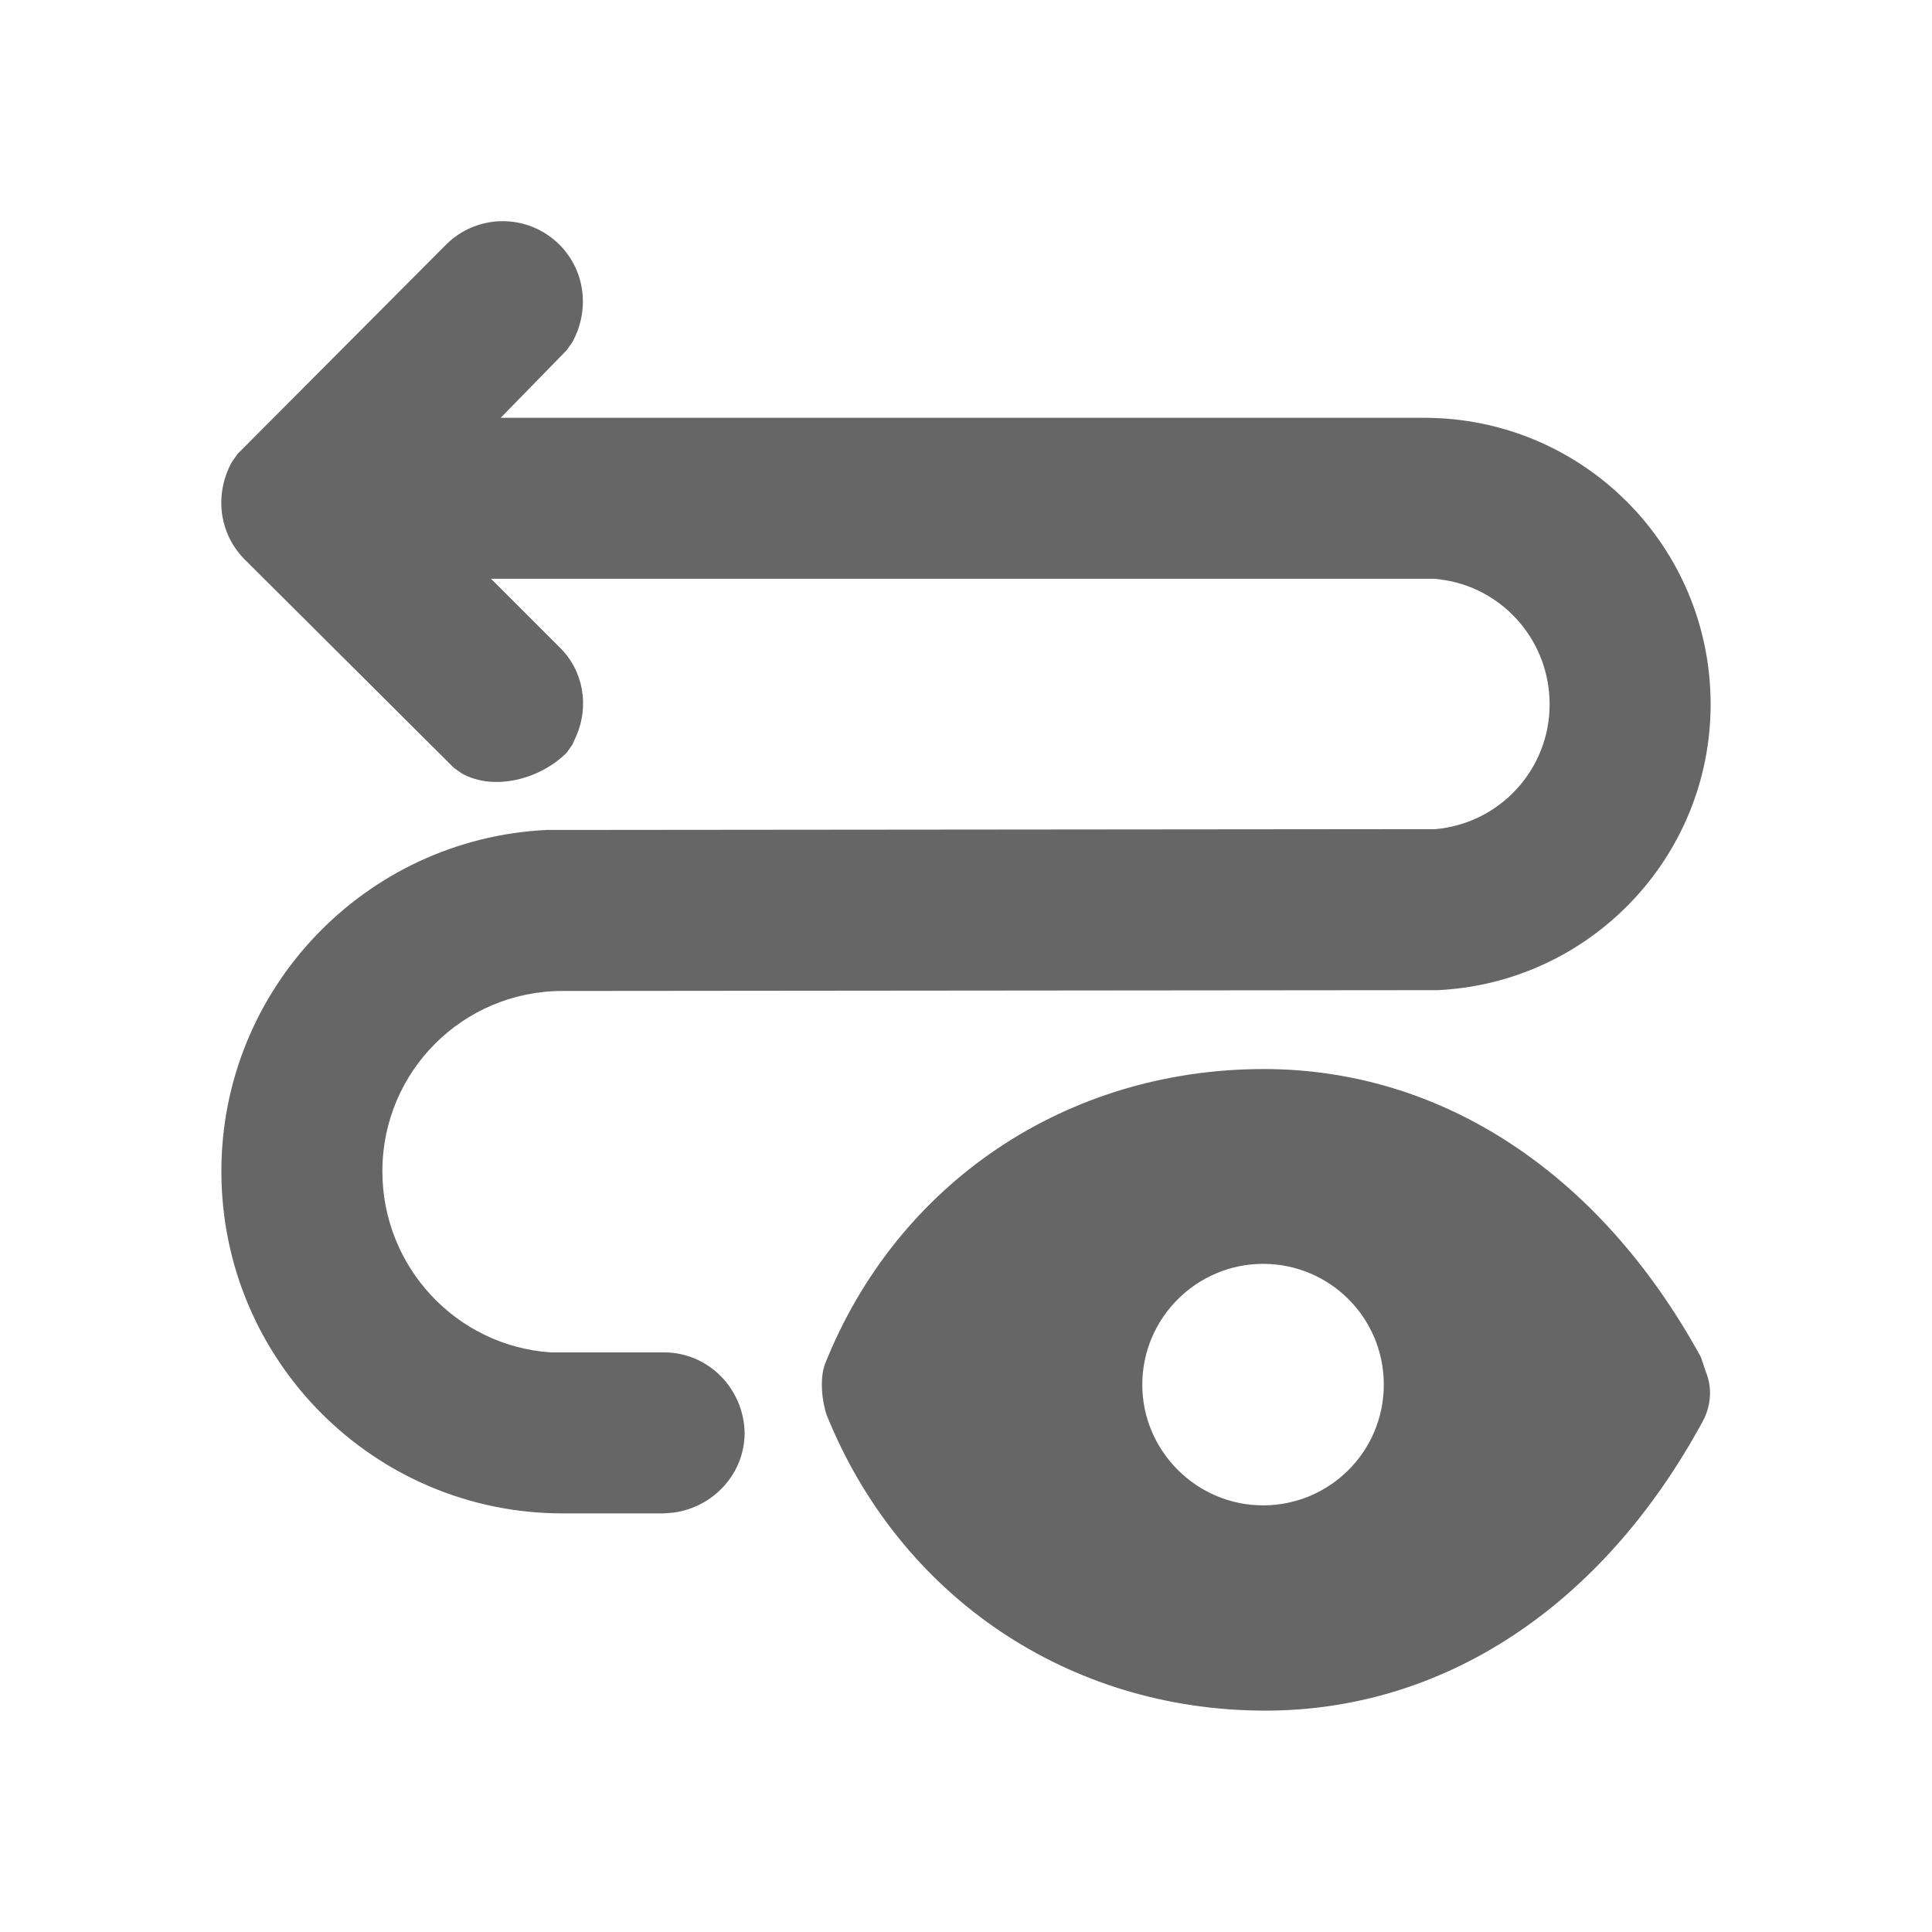 <svg width="24" height="24" viewBox="0 0 24 24" fill="none" xmlns="http://www.w3.org/2000/svg" xmlns:xlink="http://www.w3.org/1999/xlink">
	<desc>
			Created with Pixso.
	</desc>
	<defs>
		<clipPath id="clip15_1619">
			<rect width="24" height="24" fill="white" fill-opacity="0"/>
		</clipPath>
	</defs>
	<g clip-path="url(#clip15_1619)">
		<g opacity="0">
			<rect width="24" height="24" fill="#D8D8D8" fill-opacity="1"/>
			<rect width="24" height="24" stroke="#000000" stroke-opacity="0" stroke-width="1"/>
		</g>
		<path d="M15.7 13.28C17.88 13.28 19.86 14.54 21.13 16.86L21.19 17.04C21.27 17.23 21.26 17.46 21.15 17.66C19.89 19.98 17.91 21.25 15.72 21.25C13.27 21.25 11.18 19.83 10.27 17.58C10.21 17.41 10.18 17.12 10.25 16.94C11.15 14.69 13.25 13.28 15.7 13.28ZM6.95 3.04C7.27 3.36 7.33 3.85 7.11 4.25L7.04 4.35L6.22 5.19L17.69 5.19C19.66 5.19 21.25 6.78 21.25 8.75C21.25 10.65 19.75 12.21 17.86 12.3L6.99 12.31C5.75 12.31 4.75 13.31 4.75 14.55C4.75 15.74 5.67 16.72 6.84 16.8L6.99 16.8L8.25 16.8C8.8 16.8 9.24 17.25 9.25 17.8C9.25 18.3 8.87 18.72 8.37 18.79L8.25 18.8L6.99 18.8C4.65 18.8 2.75 16.9 2.75 14.55C2.75 12.29 4.53 10.42 6.79 10.31L6.99 10.31L17.69 10.3L17.83 10.3C18.63 10.23 19.25 9.56 19.25 8.75C19.25 7.98 18.7 7.34 17.97 7.21L17.83 7.19L17.69 7.19L6.1 7.19L6.95 8.04C7.25 8.33 7.32 8.77 7.16 9.14L7.11 9.25L7.04 9.35C6.71 9.68 6.14 9.83 5.74 9.61L5.64 9.54L3.04 6.95C2.72 6.63 2.66 6.14 2.88 5.74L2.95 5.64L5.54 3.04C5.93 2.65 6.56 2.65 6.95 3.04ZM15.69 15.7C14.87 15.7 14.19 16.37 14.19 17.2C14.19 18.03 14.87 18.7 15.69 18.7C16.52 18.7 17.19 18.03 17.19 17.2C17.19 16.37 16.52 15.7 15.69 15.7Z" fill="#000000" fill-opacity="0.6" fill-rule="evenodd"/>
		<path d="M21.13 16.86L21.19 17.04C21.27 17.23 21.26 17.46 21.15 17.66C19.89 19.98 17.91 21.25 15.72 21.25C13.27 21.25 11.18 19.83 10.27 17.58C10.21 17.41 10.18 17.12 10.25 16.94C11.15 14.69 13.25 13.28 15.7 13.28C17.88 13.28 19.86 14.54 21.13 16.86ZM7.11 4.25L7.04 4.35L6.22 5.19L17.69 5.19C19.66 5.19 21.25 6.78 21.25 8.75C21.25 10.65 19.75 12.21 17.86 12.3L6.99 12.31C5.75 12.31 4.75 13.31 4.75 14.55C4.75 15.74 5.67 16.72 6.84 16.8L6.99 16.8L8.25 16.8C8.8 16.8 9.24 17.25 9.25 17.8C9.25 18.3 8.87 18.72 8.37 18.79L8.25 18.8L6.99 18.8C4.65 18.8 2.75 16.9 2.75 14.55C2.75 12.29 4.53 10.42 6.79 10.31L6.99 10.31L17.69 10.3L17.83 10.3C18.63 10.23 19.25 9.56 19.25 8.75C19.25 7.98 18.7 7.34 17.97 7.21L17.83 7.19L17.69 7.19L6.1 7.19L6.95 8.04C7.25 8.33 7.32 8.77 7.16 9.14L7.11 9.25L7.04 9.35C6.71 9.68 6.14 9.83 5.74 9.61L5.64 9.54L3.04 6.95C2.72 6.63 2.66 6.14 2.88 5.74L2.95 5.64L5.54 3.04C5.93 2.65 6.56 2.65 6.95 3.04C7.27 3.36 7.33 3.85 7.11 4.25ZM14.19 17.2C14.19 18.03 14.87 18.7 15.69 18.7C16.52 18.7 17.19 18.03 17.19 17.2C17.19 16.37 16.52 15.7 15.69 15.7C14.87 15.7 14.19 16.37 14.19 17.2Z" stroke="#000000" stroke-opacity="0" stroke-width="1"/>
	</g>
</svg>
